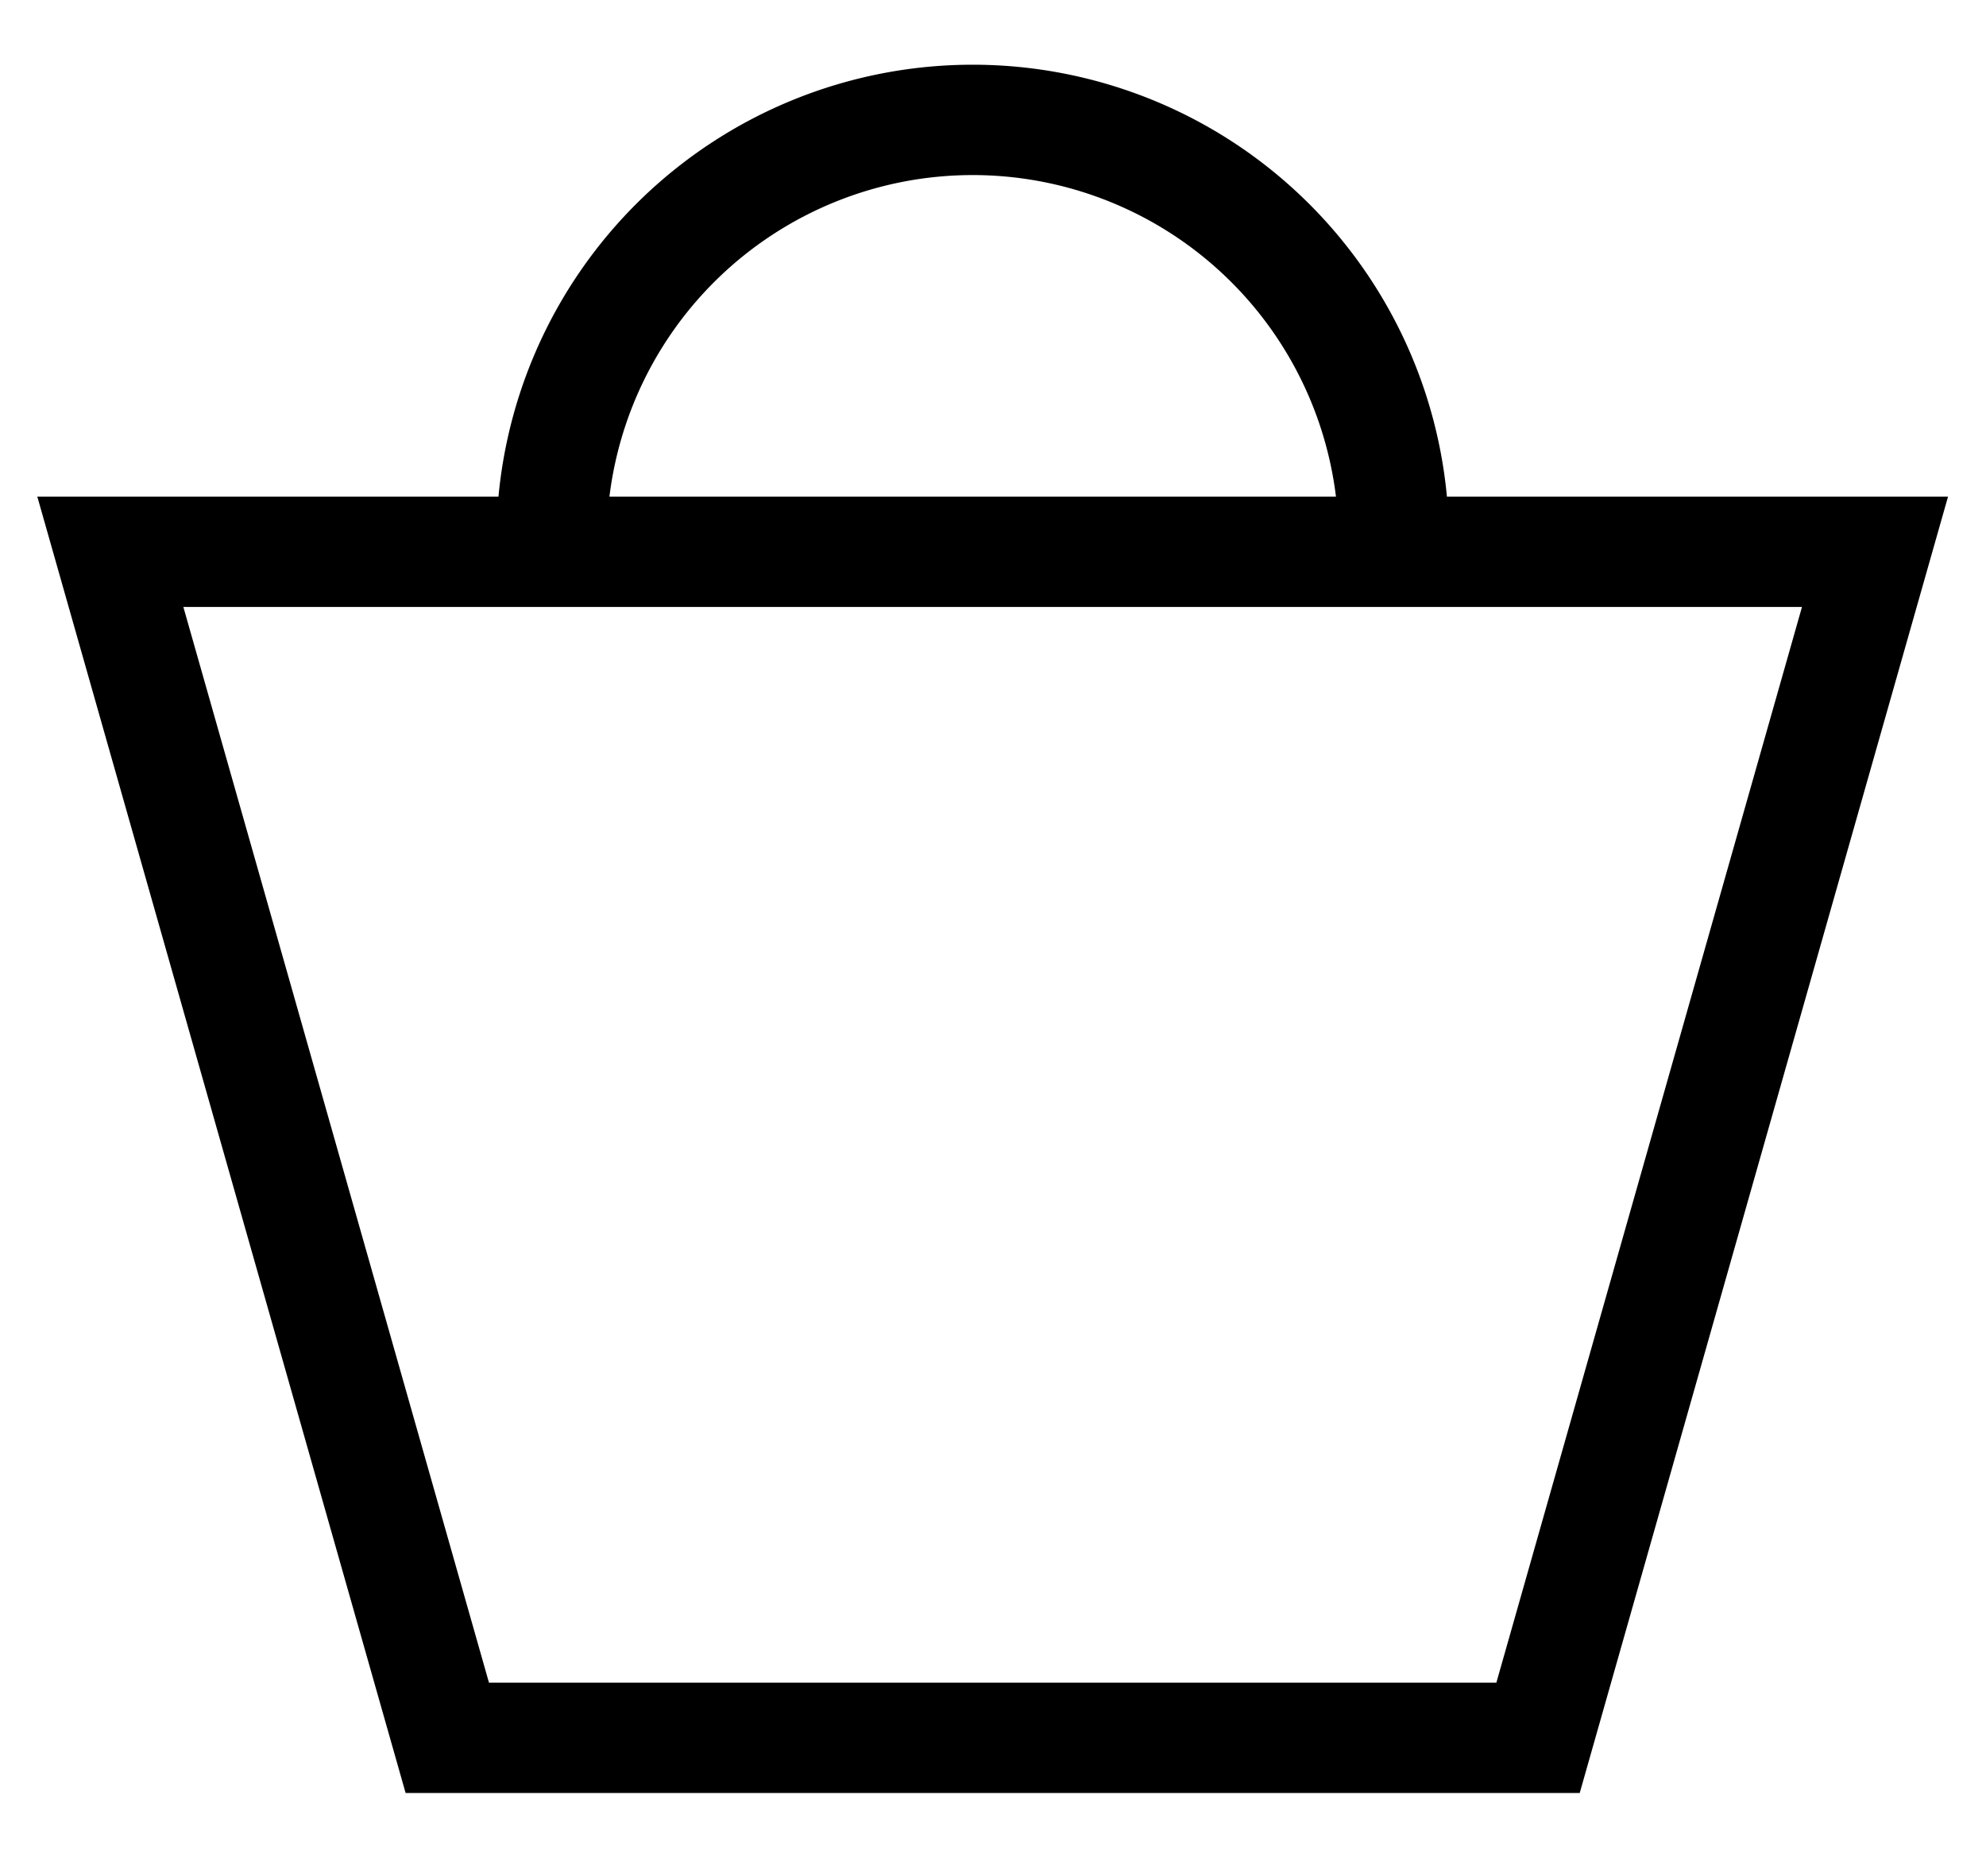 <svg width="18" height="17" viewBox="0 0 18 17" xmlns="http://www.w3.org/2000/svg"><title>Group 2</title><path d="M1 5h15.994L13.94 15.747H4.054zm11.632-.184a3.817 3.817 0 0 0-7.632 0" stroke="currentColor" fill="none" fill-rule="evenodd"/></svg>